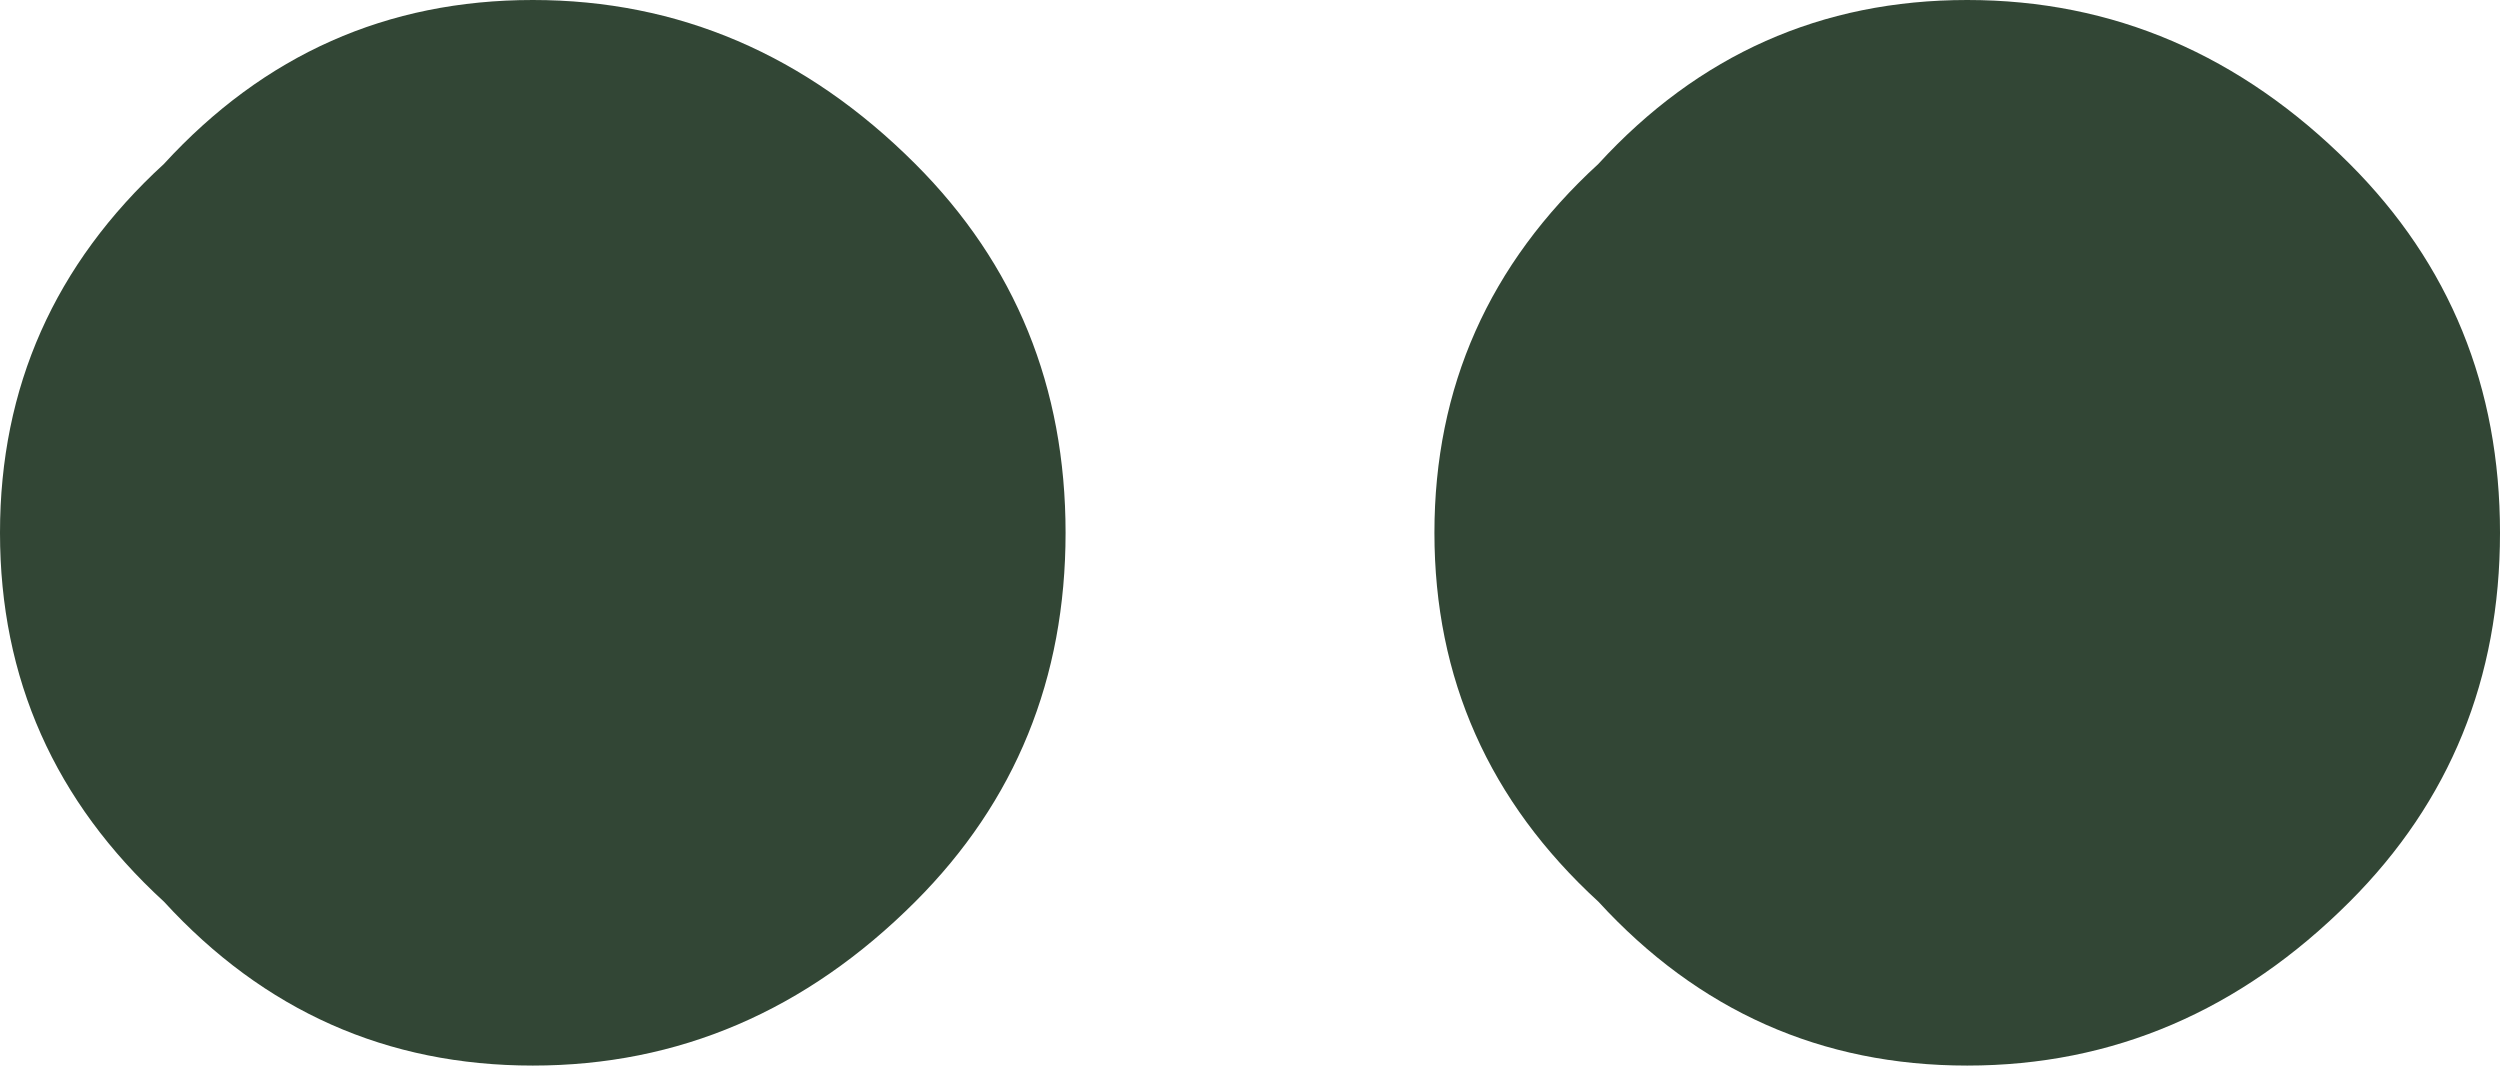 <?xml version="1.0" encoding="UTF-8" standalone="no"?>
<svg xmlns:xlink="http://www.w3.org/1999/xlink" height="3.9px" width="9.15px" xmlns="http://www.w3.org/2000/svg">
  <g transform="matrix(1.0, 0.0, 0.0, 1.0, 0.1, 0.0)">
    <path d="M8.5 0.6 Q9.05 1.15 9.05 1.95 9.05 2.75 8.5 3.3 7.9 3.9 7.1 3.9 6.3 3.9 5.75 3.3 5.15 2.75 5.15 1.95 5.15 1.15 5.75 0.6 6.3 0.0 7.1 0.0 7.9 0.0 8.5 0.6" fill="#324635" fill-rule="evenodd" stroke="none"/>
    <path d="M3.25 0.6 Q3.8 1.15 3.8 1.95 3.8 2.75 3.25 3.3 2.65 3.9 1.85 3.9 1.05 3.9 0.5 3.3 -0.1 2.75 -0.1 1.95 -0.1 1.15 0.5 0.6 1.05 0.0 1.85 0.0 2.65 0.0 3.25 0.6" fill="#324635" fill-rule="evenodd" stroke="none"/>
  </g>
</svg>
